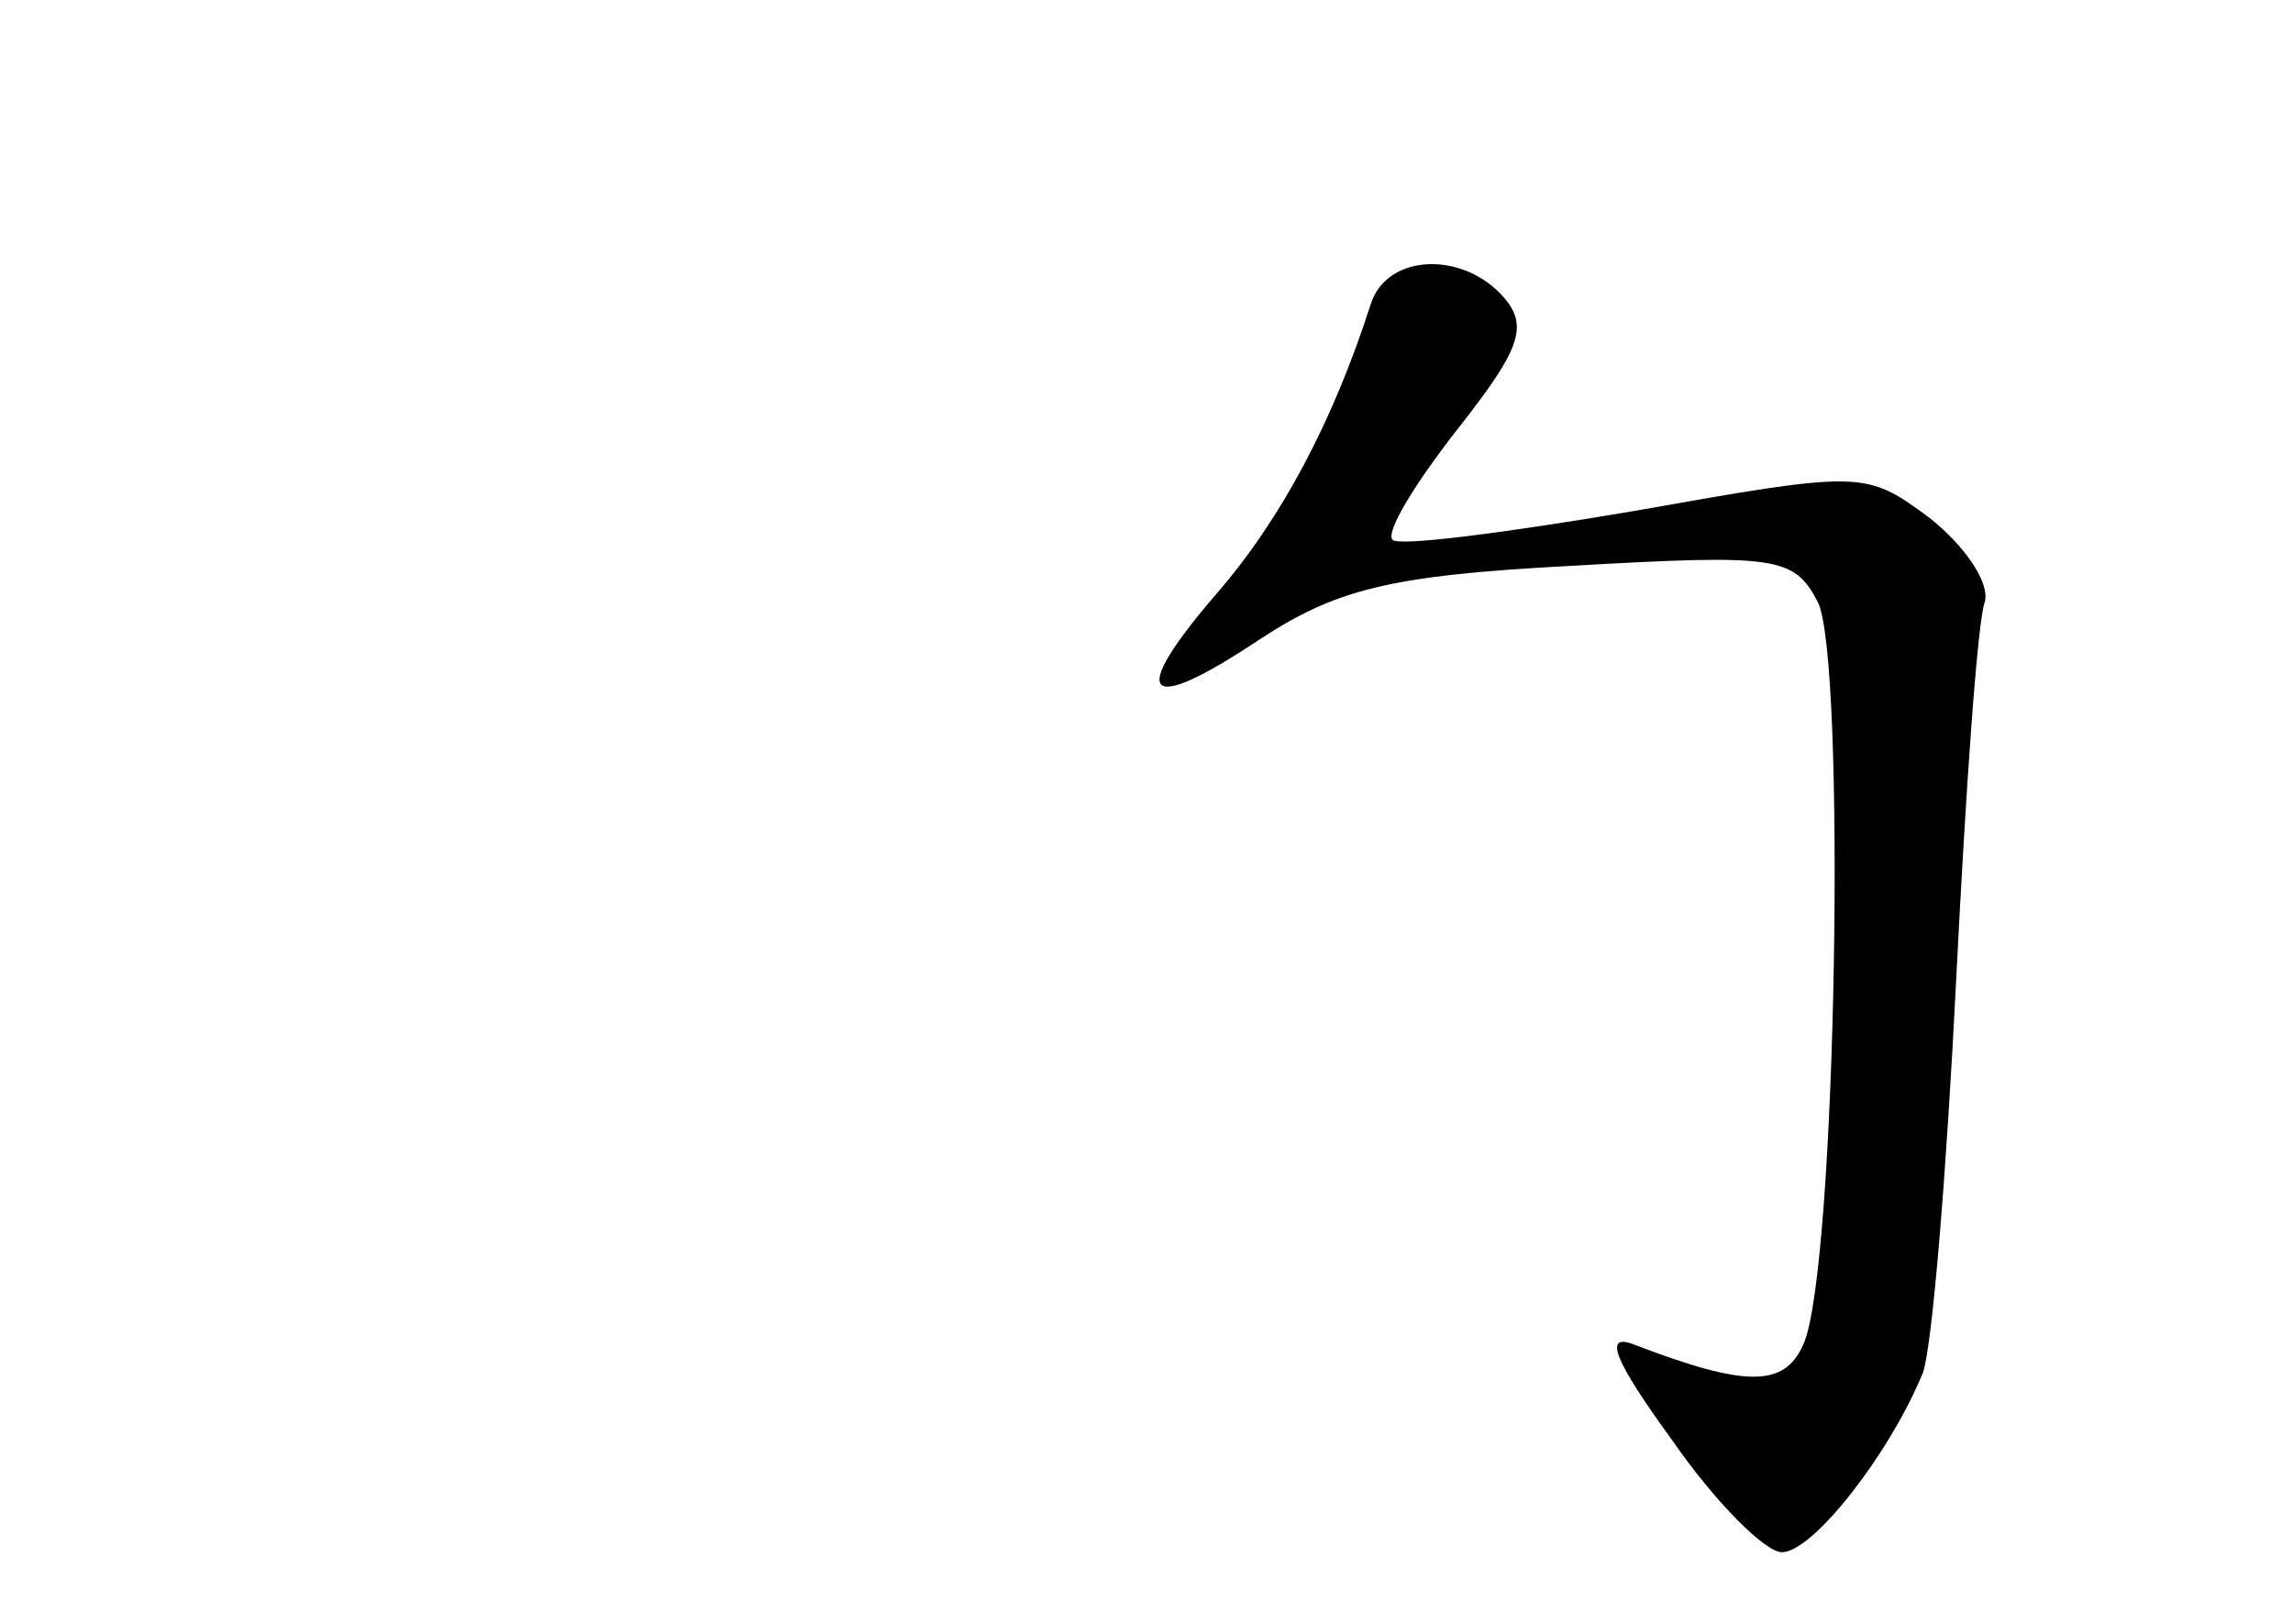 <?xml version="1.0" standalone="no"?>
<!DOCTYPE svg PUBLIC "-//W3C//DTD SVG 20010904//EN"
 "http://www.w3.org/TR/2001/REC-SVG-20010904/DTD/svg10.dtd">
<svg version="1.0" xmlns="http://www.w3.org/2000/svg"
 width="96pt" height="68pt" viewBox="0 0 96 68"
 preserveAspectRatio="xMidYMid meet">
<g transform="translate(0,68) scale(0.1,-0.1)"
fill="#000000" stroke="none">
<path d="M574 553 c-16 -50 -38 -91 -65 -122 -37 -43 -30 -51 18 -19 32 21 54
27 130 31 87 5 94 4 104 -15 12 -23 8 -280 -6 -311 -8 -18 -24 -18 -71 0 -13
5 -8 -7 16 -40 18 -26 39 -47 46 -47 13 0 45 41 59 75 4 11 10 85 14 165 4 80
9 151 12 158 2 8 -8 23 -23 35 -27 20 -28 20 -124 3 -53 -9 -99 -15 -101 -12
-3 3 9 23 27 46 26 33 30 43 20 55 -17 20 -49 19 -56 -2z"/>
</g>
</svg>
